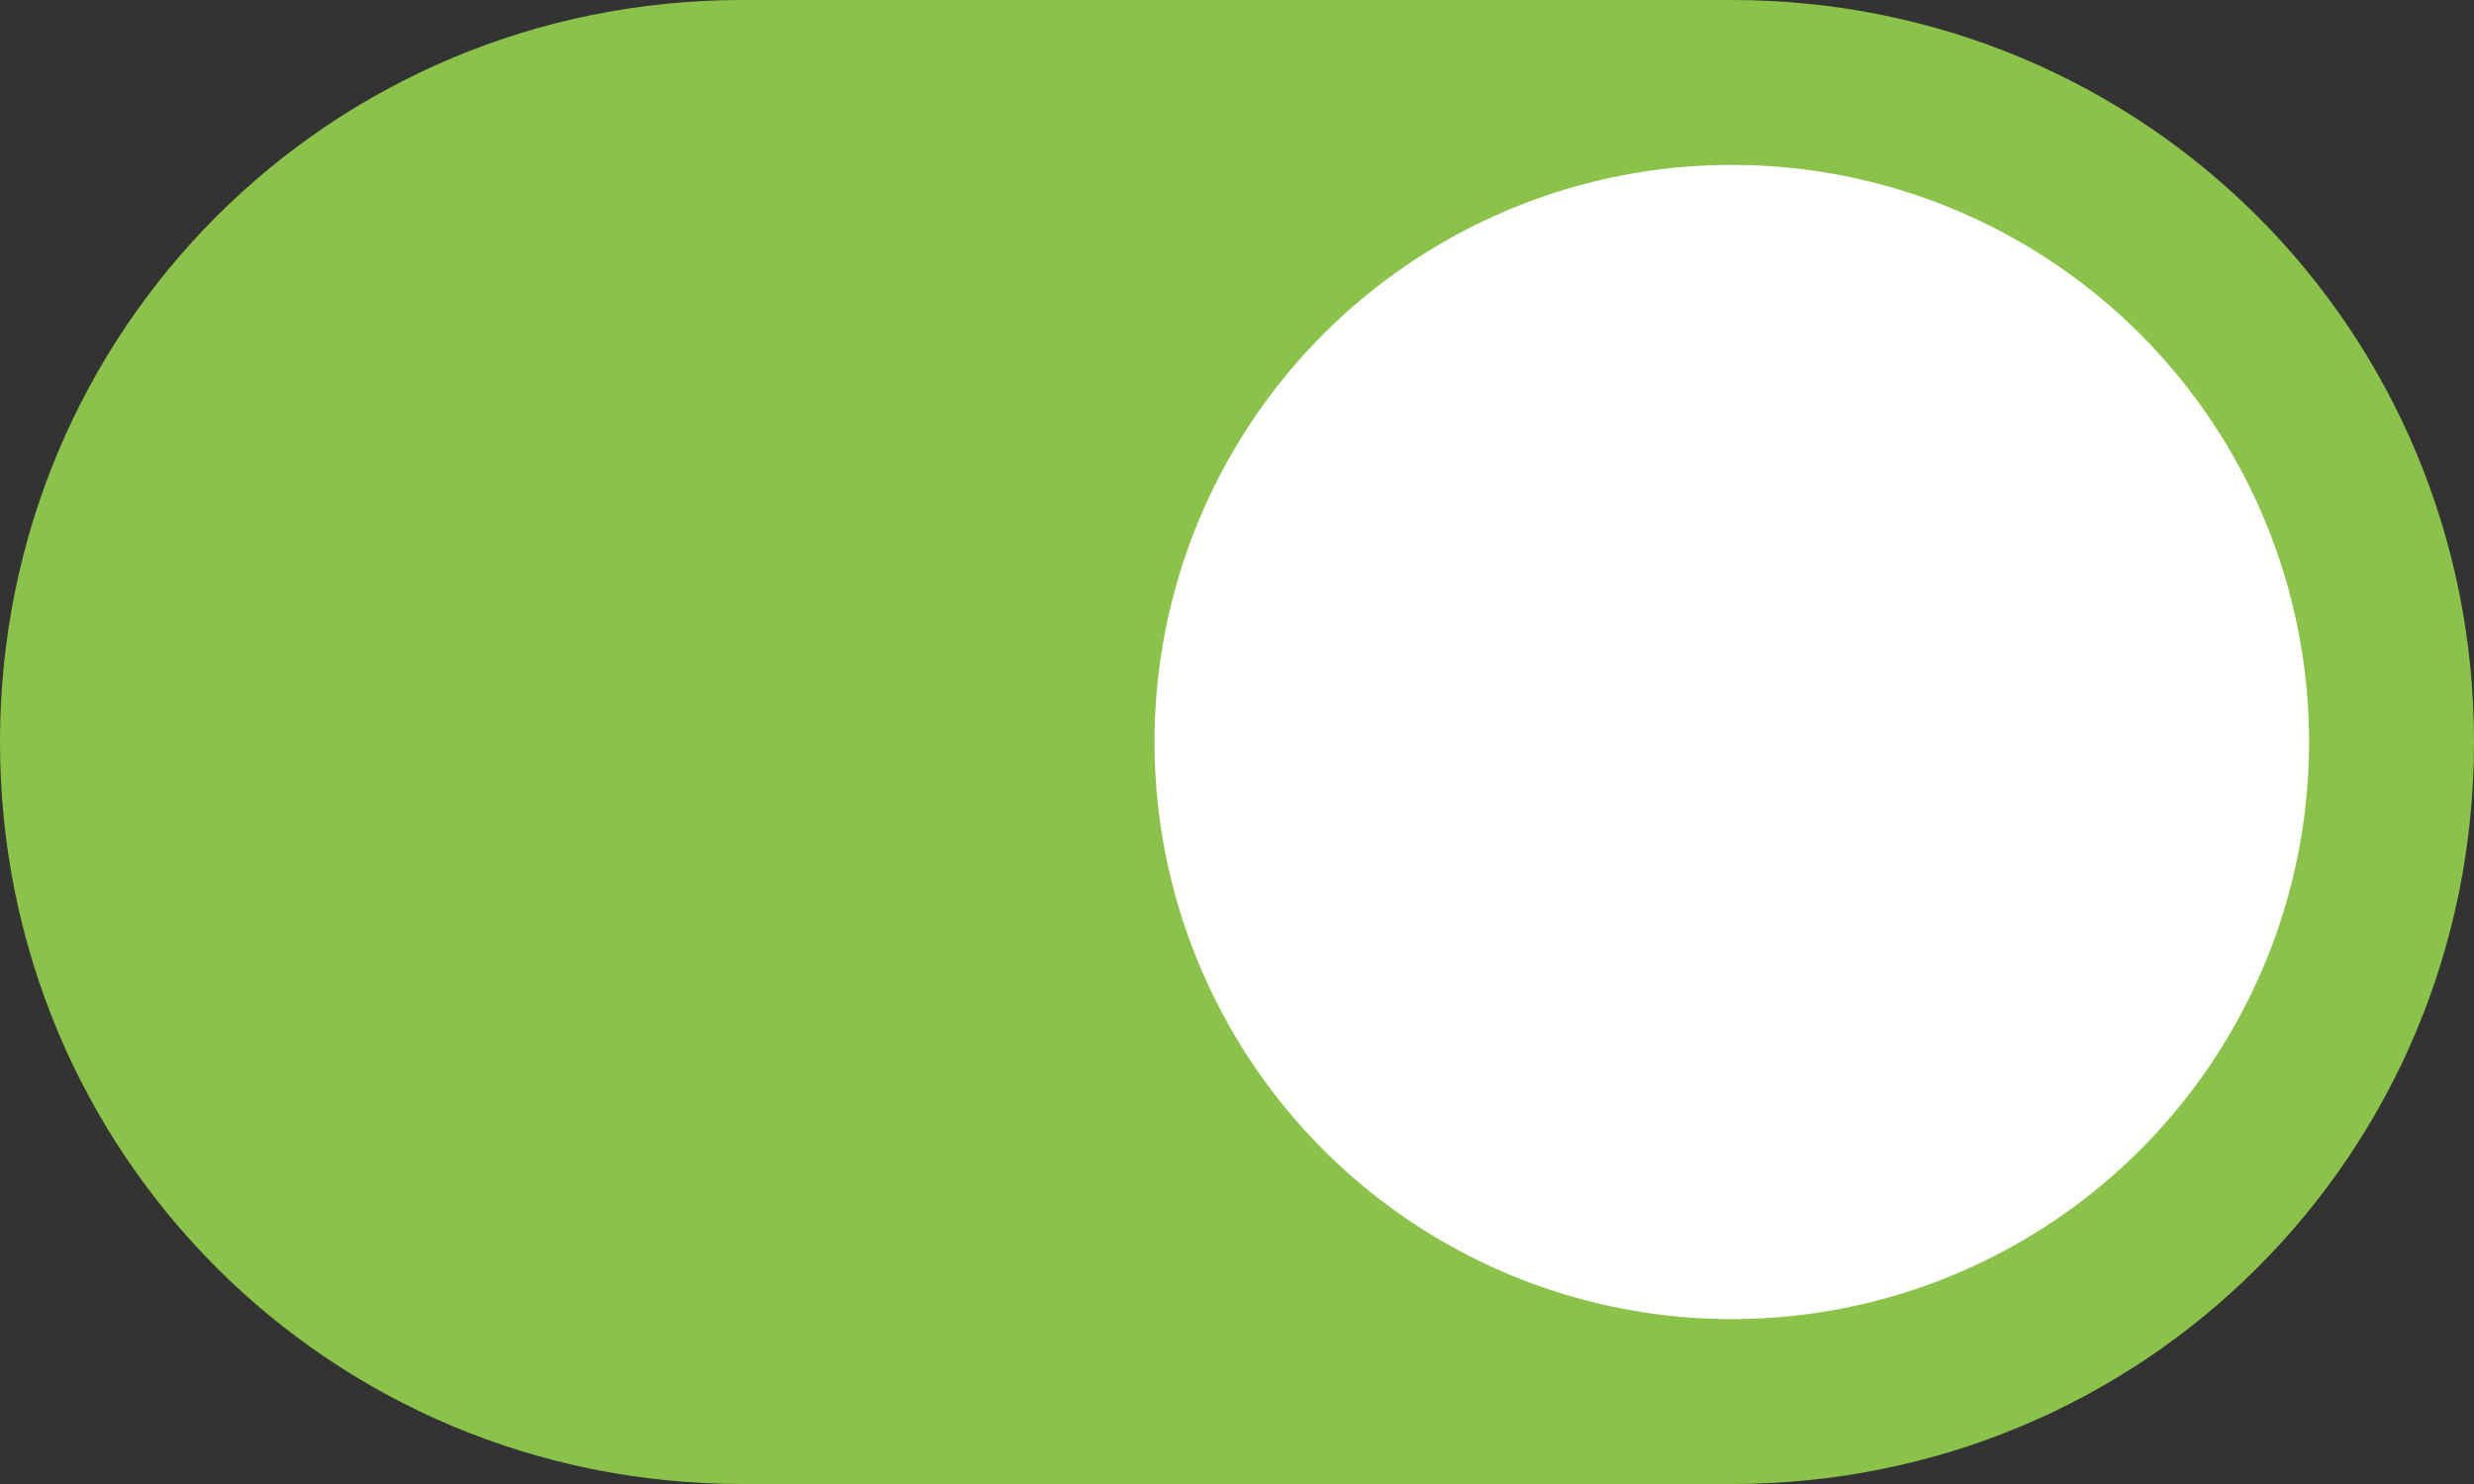 <?xml version="1.0" encoding="utf-8"?>
<!-- Generator: Adobe Illustrator 19.0.0, SVG Export Plug-In . SVG Version: 6.00 Build 0)  -->
<svg version="1.1" id="Layer_2" xmlns="http://www.w3.org/2000/svg" xmlns:xlink="http://www.w3.org/1999/xlink" x="0px" y="0px"
	 viewBox="0 0 30 18" style="enable-background:new 0 0 30 18;" xml:space="preserve">
<rect x="0" y="0" width="30" height="18" fill="#333333" stroke="none"/>
<path id="XMLID_18_" style="fill:#8BC34A;" d="M9,18h12c5,0,9-4,9-9s-4-9-9-9L9,0C4,0,0,4,0,9S4,18,9,18z"/>
<circle id="XMLID_17_" style="fill:#FFFFFF;" cx="21" cy="9" r="7"/>
</svg>

